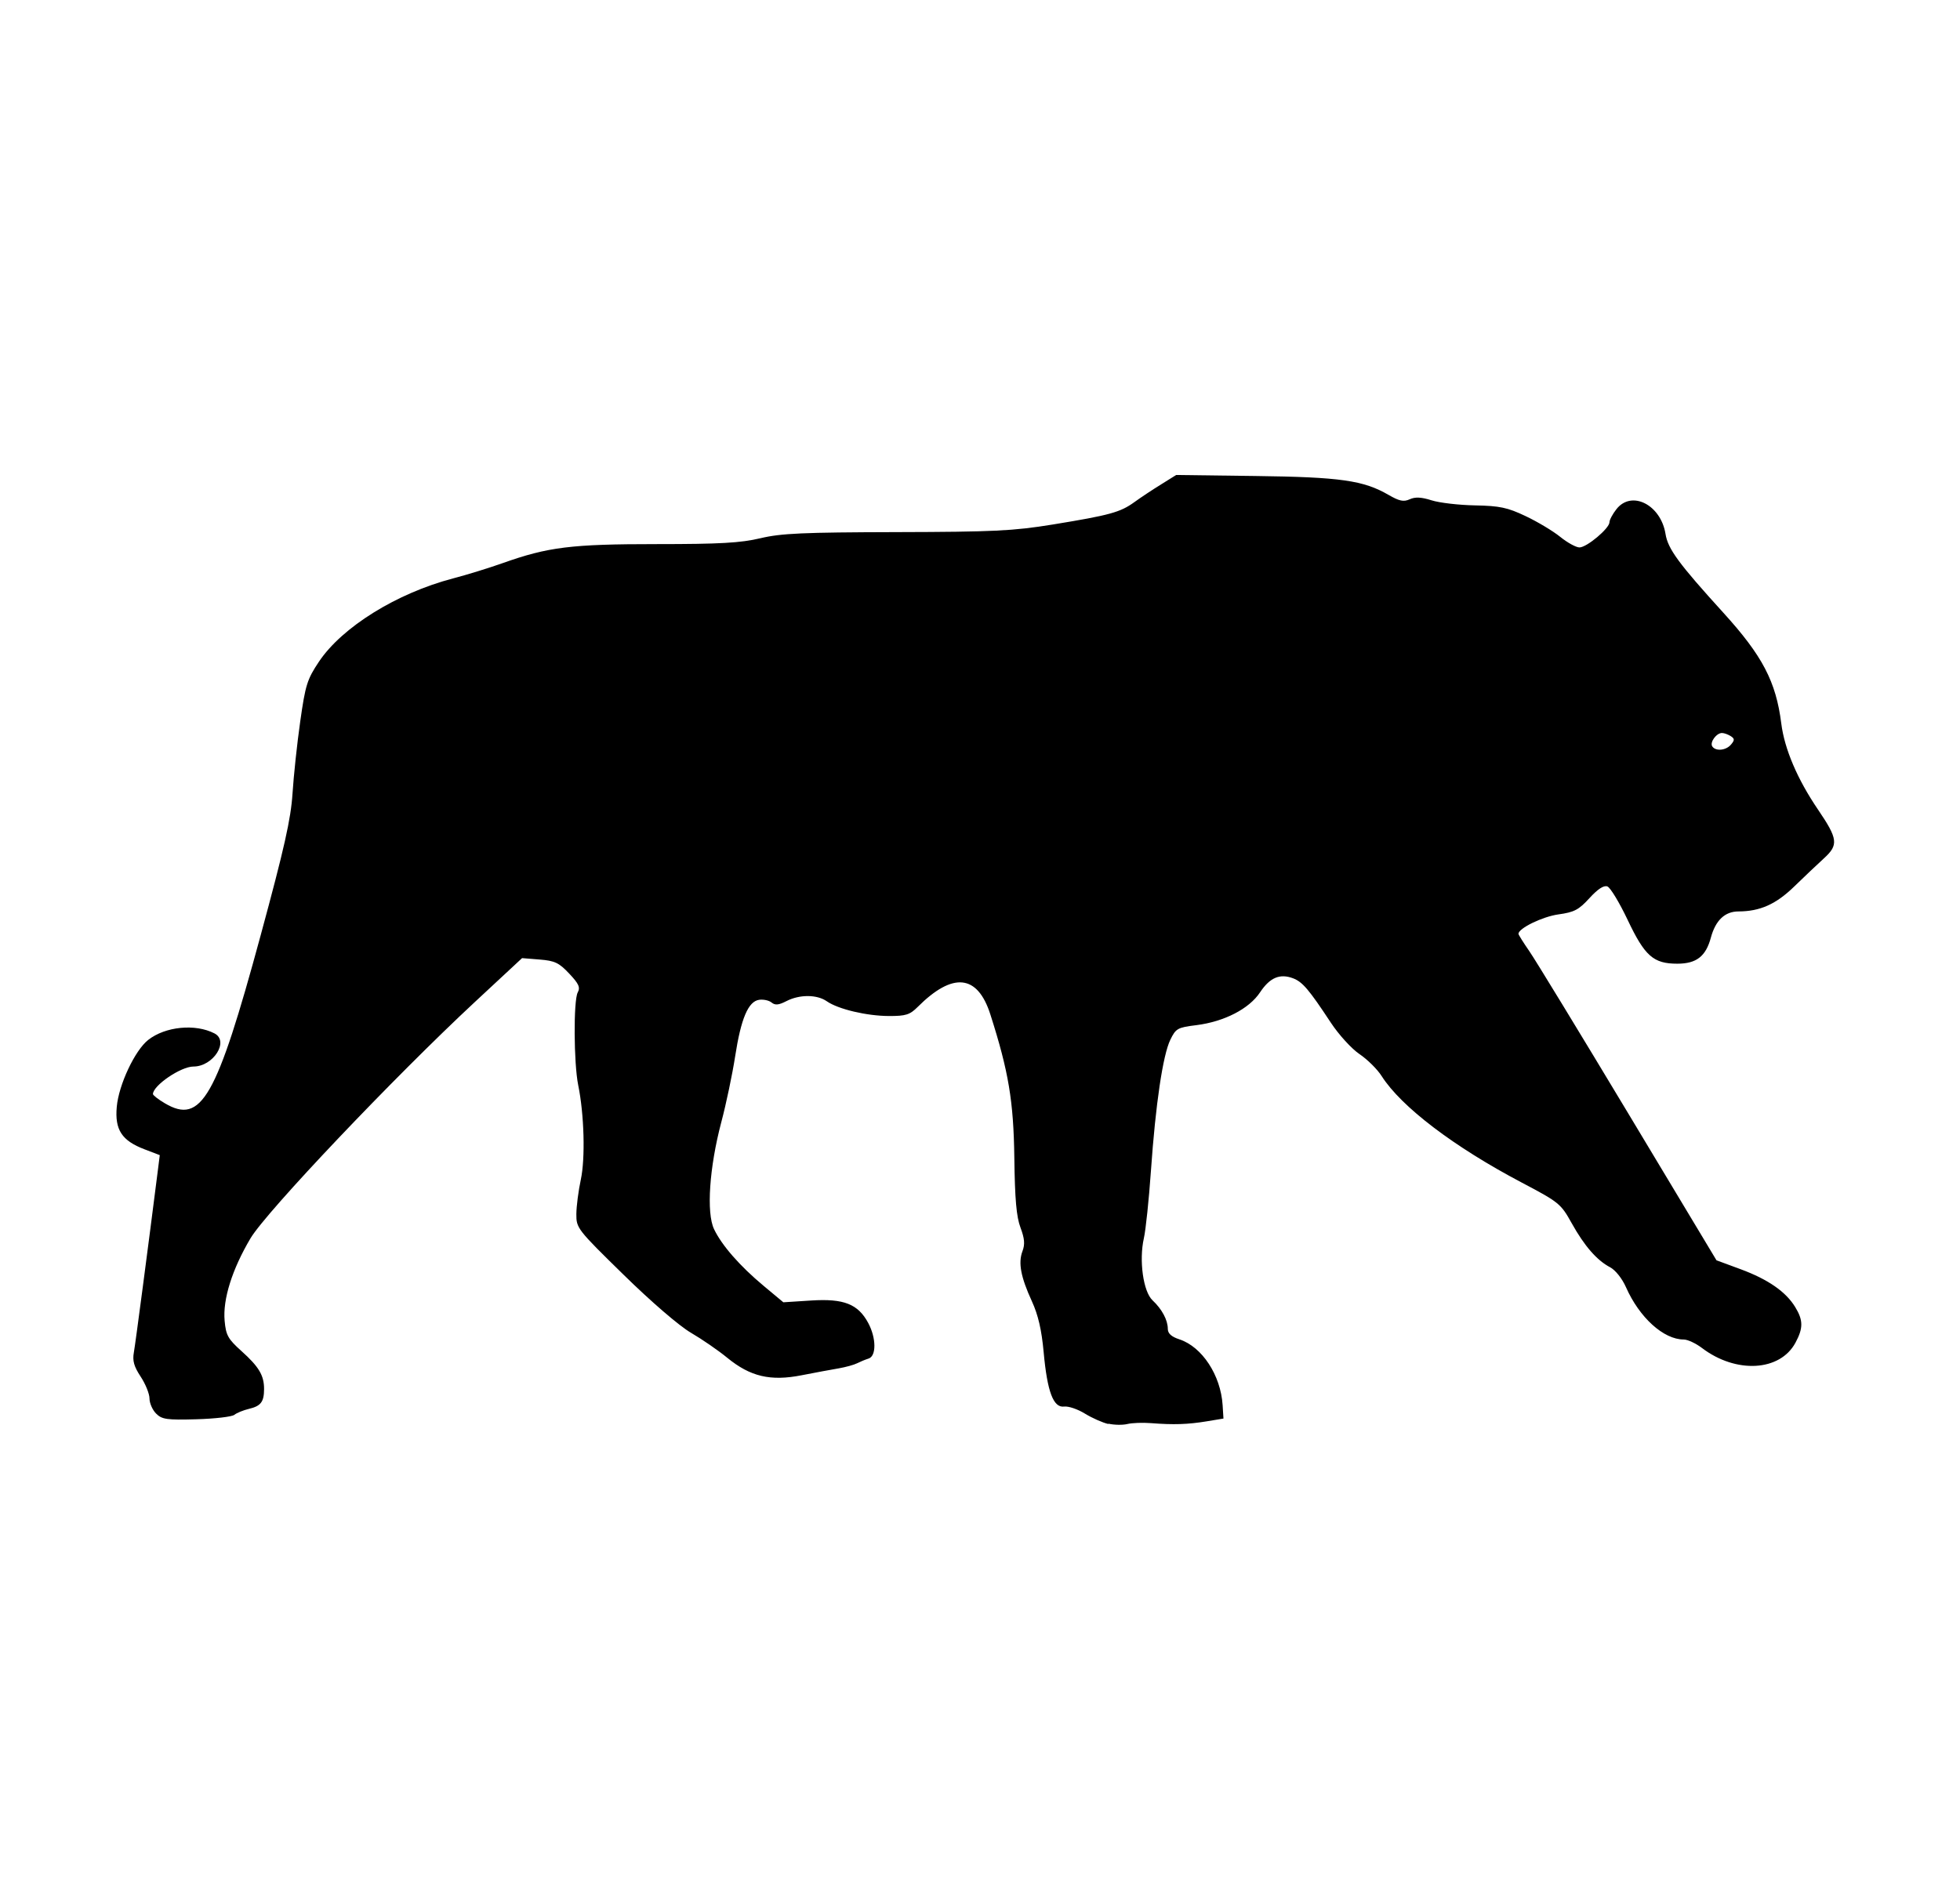 <!-- Generated by IcoMoon.io -->
<svg version="1.1" xmlns="http://www.w3.org/2000/svg" width="33" height="32" viewBox="0 0 33 32">
<title>wild_beasts</title>
<path d="M18.661 23.981c-0.098-0.023-0.276-0.102-0.396-0.176s-0.276-0.127-0.348-0.118c-0.181 0.024-0.284-0.247-0.345-0.914-0.034-0.375-0.093-0.63-0.198-0.858-0.188-0.41-0.233-0.649-0.159-0.844 0.044-0.117 0.036-0.212-0.033-0.397-0.069-0.182-0.095-0.478-0.104-1.179-0.013-0.951-0.096-1.45-0.404-2.413-0.216-0.674-0.632-0.716-1.224-0.124-0.131 0.131-0.2 0.153-0.482 0.152-0.376-0.001-0.856-0.115-1.047-0.248-0.166-0.116-0.459-0.117-0.68-0.003-0.13 0.067-0.19 0.073-0.25 0.024-0.043-0.036-0.137-0.056-0.209-0.046-0.184 0.026-0.306 0.314-0.405 0.955-0.046 0.297-0.15 0.795-0.233 1.107-0.201 0.761-0.253 1.524-0.122 1.8 0.13 0.273 0.435 0.622 0.836 0.956l0.331 0.276 0.469-0.030c0.55-0.035 0.789 0.059 0.961 0.38 0.135 0.253 0.138 0.557 0.004 0.598-0.055 0.017-0.141 0.053-0.192 0.079s-0.191 0.065-0.312 0.086c-0.121 0.020-0.402 0.073-0.623 0.116-0.524 0.103-0.864 0.023-1.252-0.295-0.151-0.124-0.426-0.313-0.611-0.421-0.196-0.114-0.669-0.521-1.134-0.977-0.781-0.764-0.797-0.786-0.795-1.022 0.001-0.133 0.035-0.394 0.075-0.58 0.077-0.36 0.057-1.098-0.044-1.591-0.075-0.37-0.081-1.425-0.008-1.561 0.046-0.085 0.018-0.147-0.144-0.318-0.171-0.182-0.243-0.216-0.497-0.236l-0.296-0.024-0.795 0.739c-1.36 1.265-3.51 3.53-3.777 3.979-0.309 0.521-0.469 1.028-0.436 1.389 0.022 0.245 0.057 0.307 0.284 0.511 0.294 0.264 0.381 0.411 0.38 0.64-0.001 0.216-0.054 0.285-0.255 0.333-0.093 0.022-0.204 0.067-0.245 0.1s-0.33 0.066-0.641 0.075c-0.498 0.014-0.579 0.002-0.677-0.096-0.061-0.061-0.111-0.176-0.111-0.254s-0.067-0.244-0.148-0.367c-0.113-0.171-0.141-0.268-0.115-0.41 0.027-0.151 0.245-1.811 0.403-3.059l0.033-0.262-0.256-0.098c-0.384-0.146-0.503-0.329-0.468-0.716 0.033-0.371 0.305-0.95 0.529-1.126 0.288-0.227 0.793-0.277 1.116-0.11 0.252 0.13-0.019 0.558-0.355 0.558-0.211 0-0.677 0.317-0.681 0.463-0 0.020 0.090 0.091 0.201 0.156 0.613 0.362 0.868-0.084 1.611-2.823 0.402-1.481 0.51-1.964 0.538-2.394 0.019-0.297 0.077-0.844 0.13-1.215 0.087-0.613 0.116-0.707 0.315-1.005 0.389-0.582 1.308-1.153 2.257-1.402 0.234-0.061 0.609-0.177 0.834-0.257 0.768-0.273 1.157-0.321 2.594-0.321 1.068 0 1.415-0.020 1.748-0.099 0.348-0.083 0.718-0.099 2.289-0.103 1.644-0.004 1.966-0.020 2.633-0.128 0.961-0.157 1.136-0.205 1.374-0.377 0.106-0.077 0.308-0.211 0.449-0.298l0.255-0.159 1.334 0.017c1.43 0.018 1.82 0.074 2.241 0.318 0.182 0.105 0.255 0.121 0.357 0.074 0.092-0.042 0.196-0.037 0.369 0.018 0.132 0.042 0.461 0.080 0.731 0.085 0.415 0.008 0.545 0.035 0.852 0.181 0.199 0.094 0.461 0.251 0.582 0.349s0.267 0.178 0.324 0.178c0.123 0 0.505-0.321 0.505-0.424 0-0.039 0.053-0.139 0.118-0.221 0.255-0.324 0.747-0.074 0.826 0.419 0.040 0.252 0.224 0.501 0.972 1.324 0.66 0.726 0.888 1.161 0.977 1.868 0.054 0.429 0.272 0.94 0.619 1.45 0.335 0.493 0.347 0.594 0.1 0.819-0.112 0.102-0.338 0.317-0.503 0.477-0.306 0.297-0.574 0.417-0.937 0.418-0.229 0-0.386 0.15-0.465 0.442-0.085 0.315-0.243 0.438-0.565 0.438-0.402 0-0.547-0.128-0.836-0.738-0.138-0.291-0.291-0.544-0.341-0.563-0.060-0.023-0.161 0.043-0.302 0.197-0.181 0.198-0.256 0.237-0.523 0.274s-0.672 0.234-0.672 0.327c0 0.016 0.083 0.148 0.184 0.294s0.851 1.377 1.667 2.735l1.483 2.469 0.406 0.15c0.462 0.171 0.762 0.379 0.919 0.637 0.136 0.222 0.137 0.355 0.005 0.6-0.26 0.485-1.002 0.526-1.577 0.088-0.102-0.077-0.238-0.141-0.304-0.141-0.339 0-0.747-0.369-0.973-0.881-0.065-0.147-0.178-0.288-0.266-0.335-0.223-0.117-0.432-0.356-0.648-0.743-0.183-0.329-0.213-0.353-0.841-0.684-1.144-0.603-2.029-1.276-2.359-1.794-0.072-0.114-0.24-0.28-0.372-0.369s-0.349-0.326-0.484-0.531c-0.369-0.56-0.476-0.685-0.635-0.746-0.222-0.084-0.39-0.013-0.555 0.235-0.184 0.279-0.604 0.495-1.073 0.554-0.317 0.039-0.346 0.056-0.438 0.245-0.126 0.258-0.249 1.086-0.327 2.208-0.034 0.483-0.087 0.994-0.119 1.135-0.084 0.374-0.011 0.899 0.146 1.046 0.159 0.149 0.257 0.333 0.257 0.48 0 0.078 0.060 0.133 0.195 0.177 0.383 0.126 0.696 0.604 0.728 1.109l0.014 0.225-0.284 0.047c-0.316 0.052-0.557 0.060-0.937 0.030-0.14-0.011-0.319-0.004-0.397 0.015s-0.222 0.017-0.32-0.006zM29.146 12.537c0.062-0.074 0.060-0.098-0.007-0.141-0.045-0.028-0.11-0.052-0.146-0.052-0.093-0.001-0.207 0.154-0.165 0.224 0.055 0.088 0.233 0.072 0.317-0.030z"></path>
</svg>
